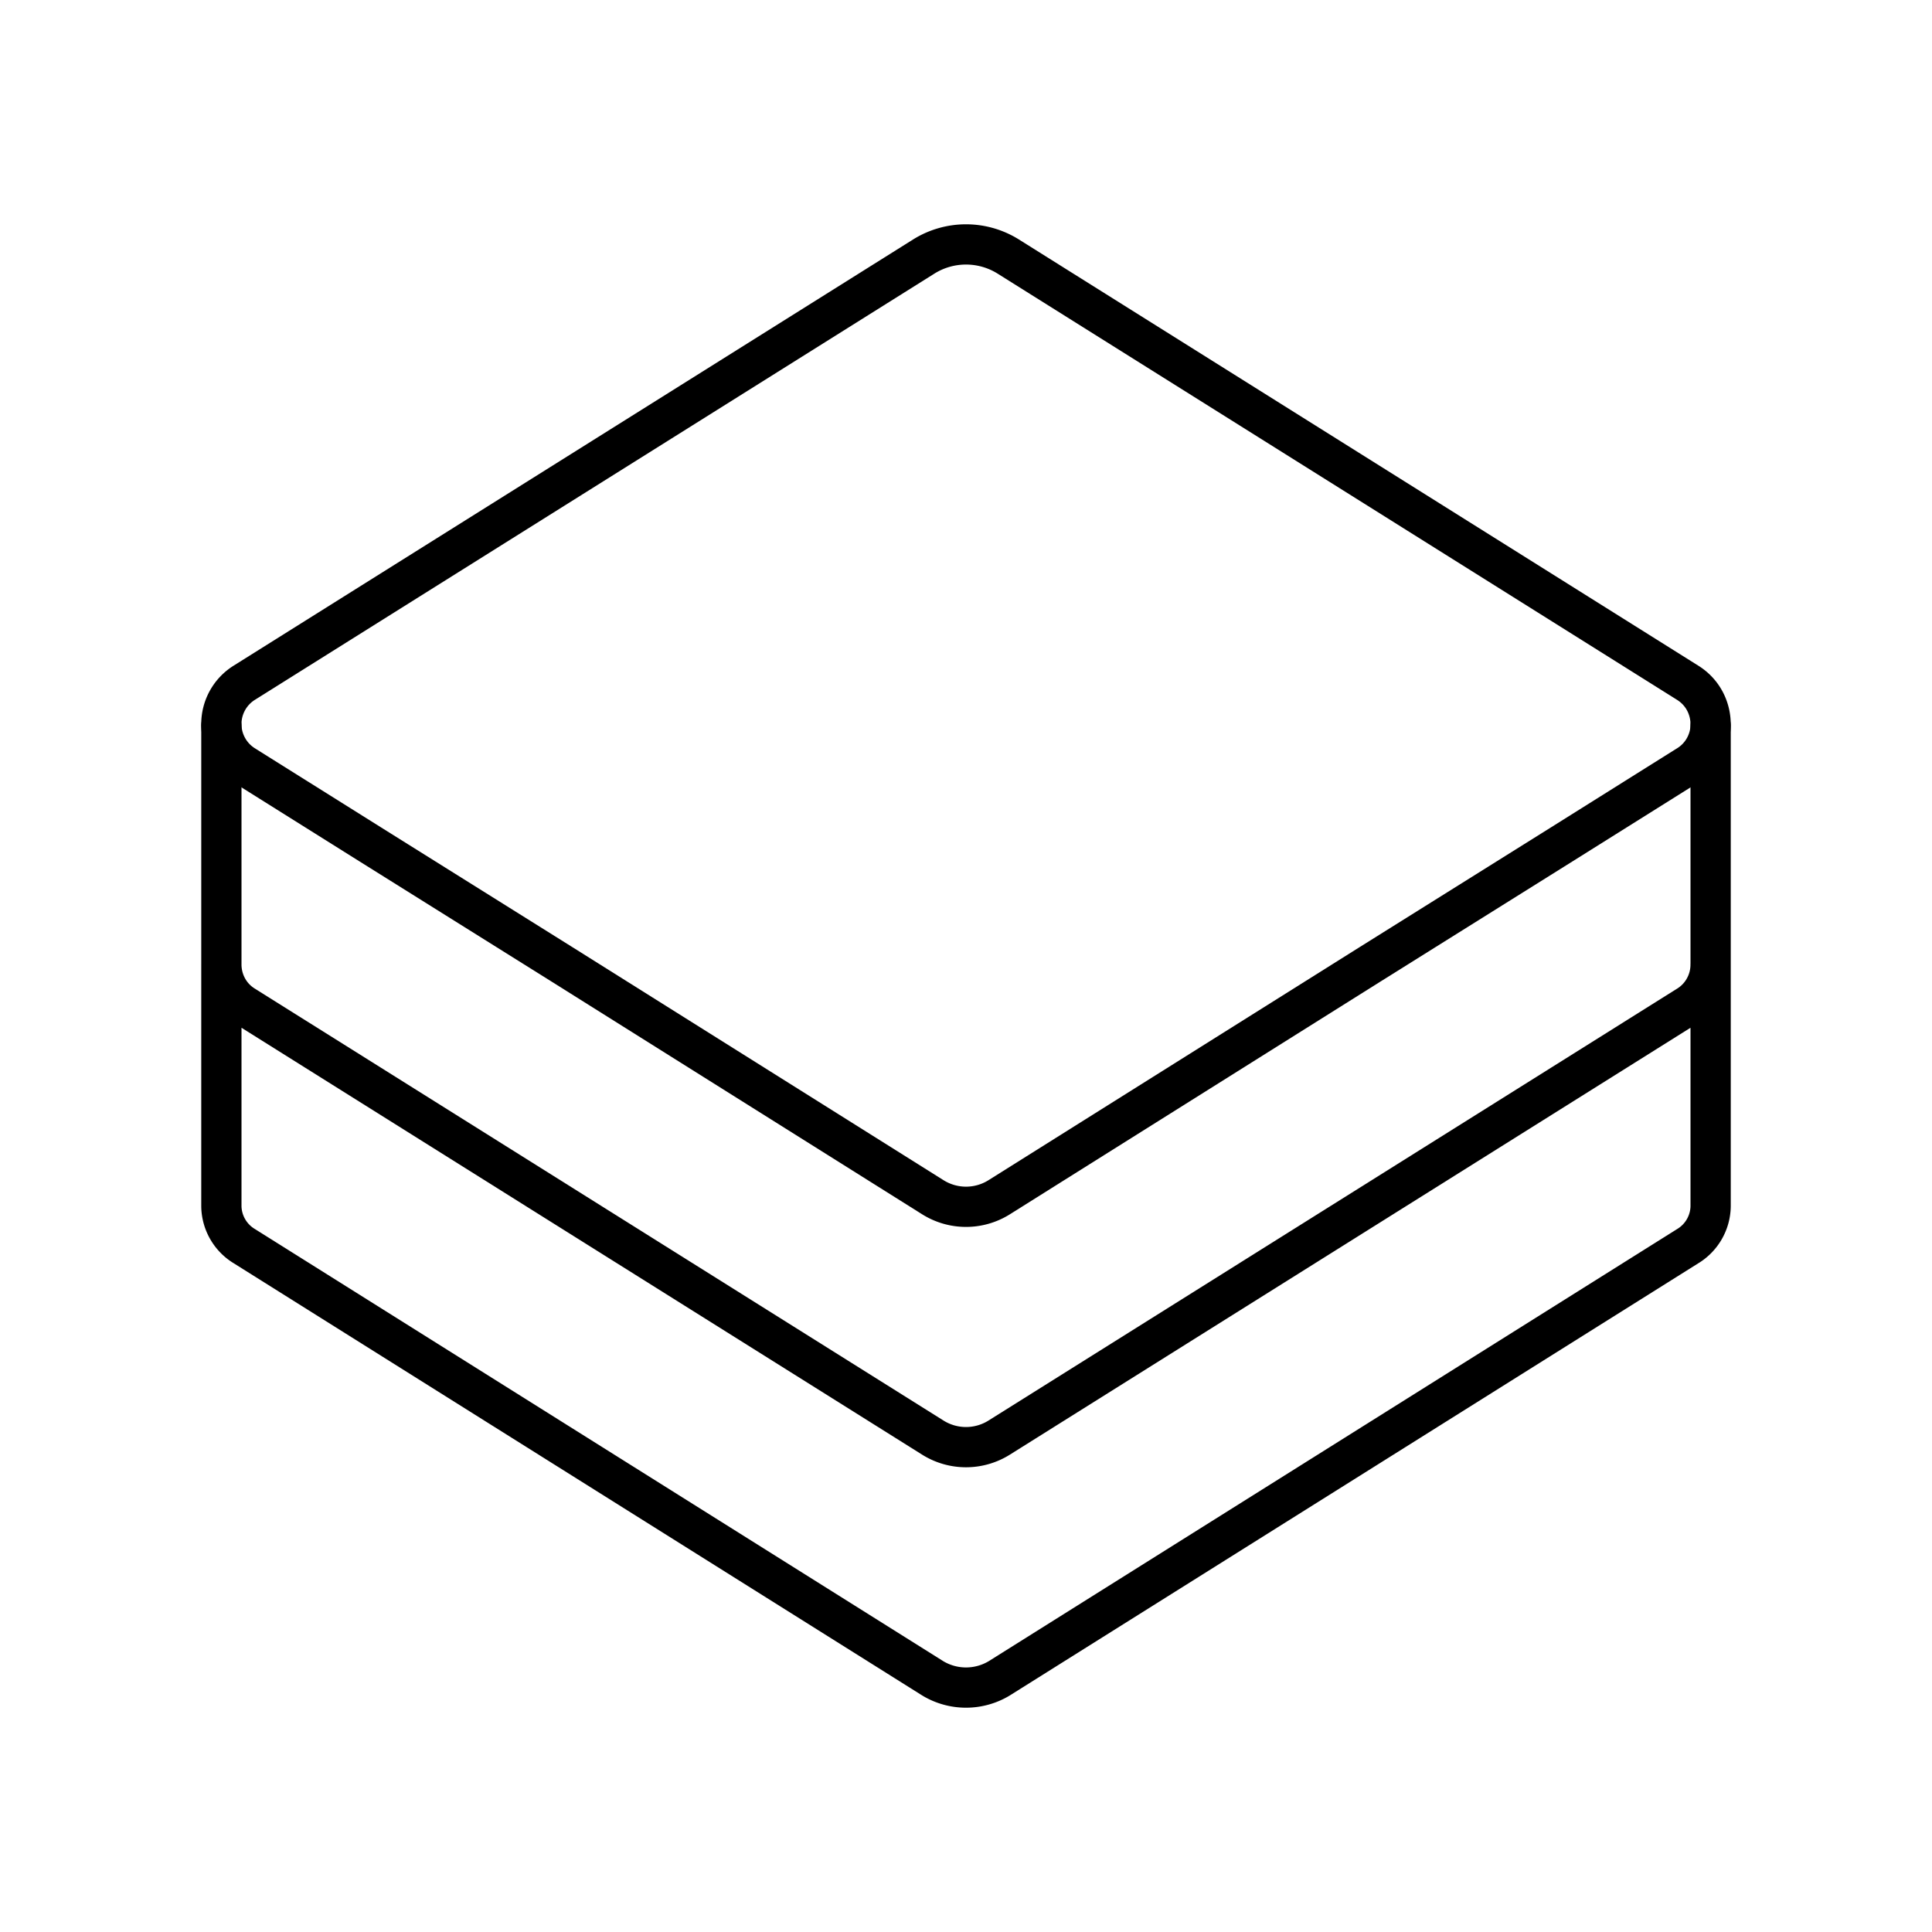 <svg xmlns="http://www.w3.org/2000/svg" width="1em" height="1em" viewBox="0 0 48 48"><path fill="none" stroke="currentColor" stroke-linecap="round" stroke-linejoin="round" d="M42.5 18.032a1.2 1.2 0 0 1-.573.986l-3.13 1.963l-4.762 2.98l-9.207 5.782a1.55 1.55 0 0 1-1.655 0l-9.208-5.782l-4.762-2.98l-3.13-1.963a1.21 1.21 0 0 1 0-2.058L22.95 6.374a1.98 1.98 0 0 1 2.1 0l16.877 10.587c.392.244.583.657.573 1.07Z"/><path fill="none" stroke="currentColor" stroke-linecap="round" stroke-linejoin="round" d="M42.5 23.962v6.014a1.18 1.18 0 0 1-.573.987l-17.1 10.734a1.6 1.6 0 0 1-1.654 0l-17.1-10.735a1.18 1.18 0 0 1-.573-.986v-6.014c0 .392.191.795.573 1.028l3.13 1.963l13.97 8.762a1.55 1.55 0 0 0 1.654 0l13.97-8.762l3.13-1.963a1.2 1.2 0 0 0 .572-1.028Zm0-5.93v5.93m-37 0v-5.93"/></svg>